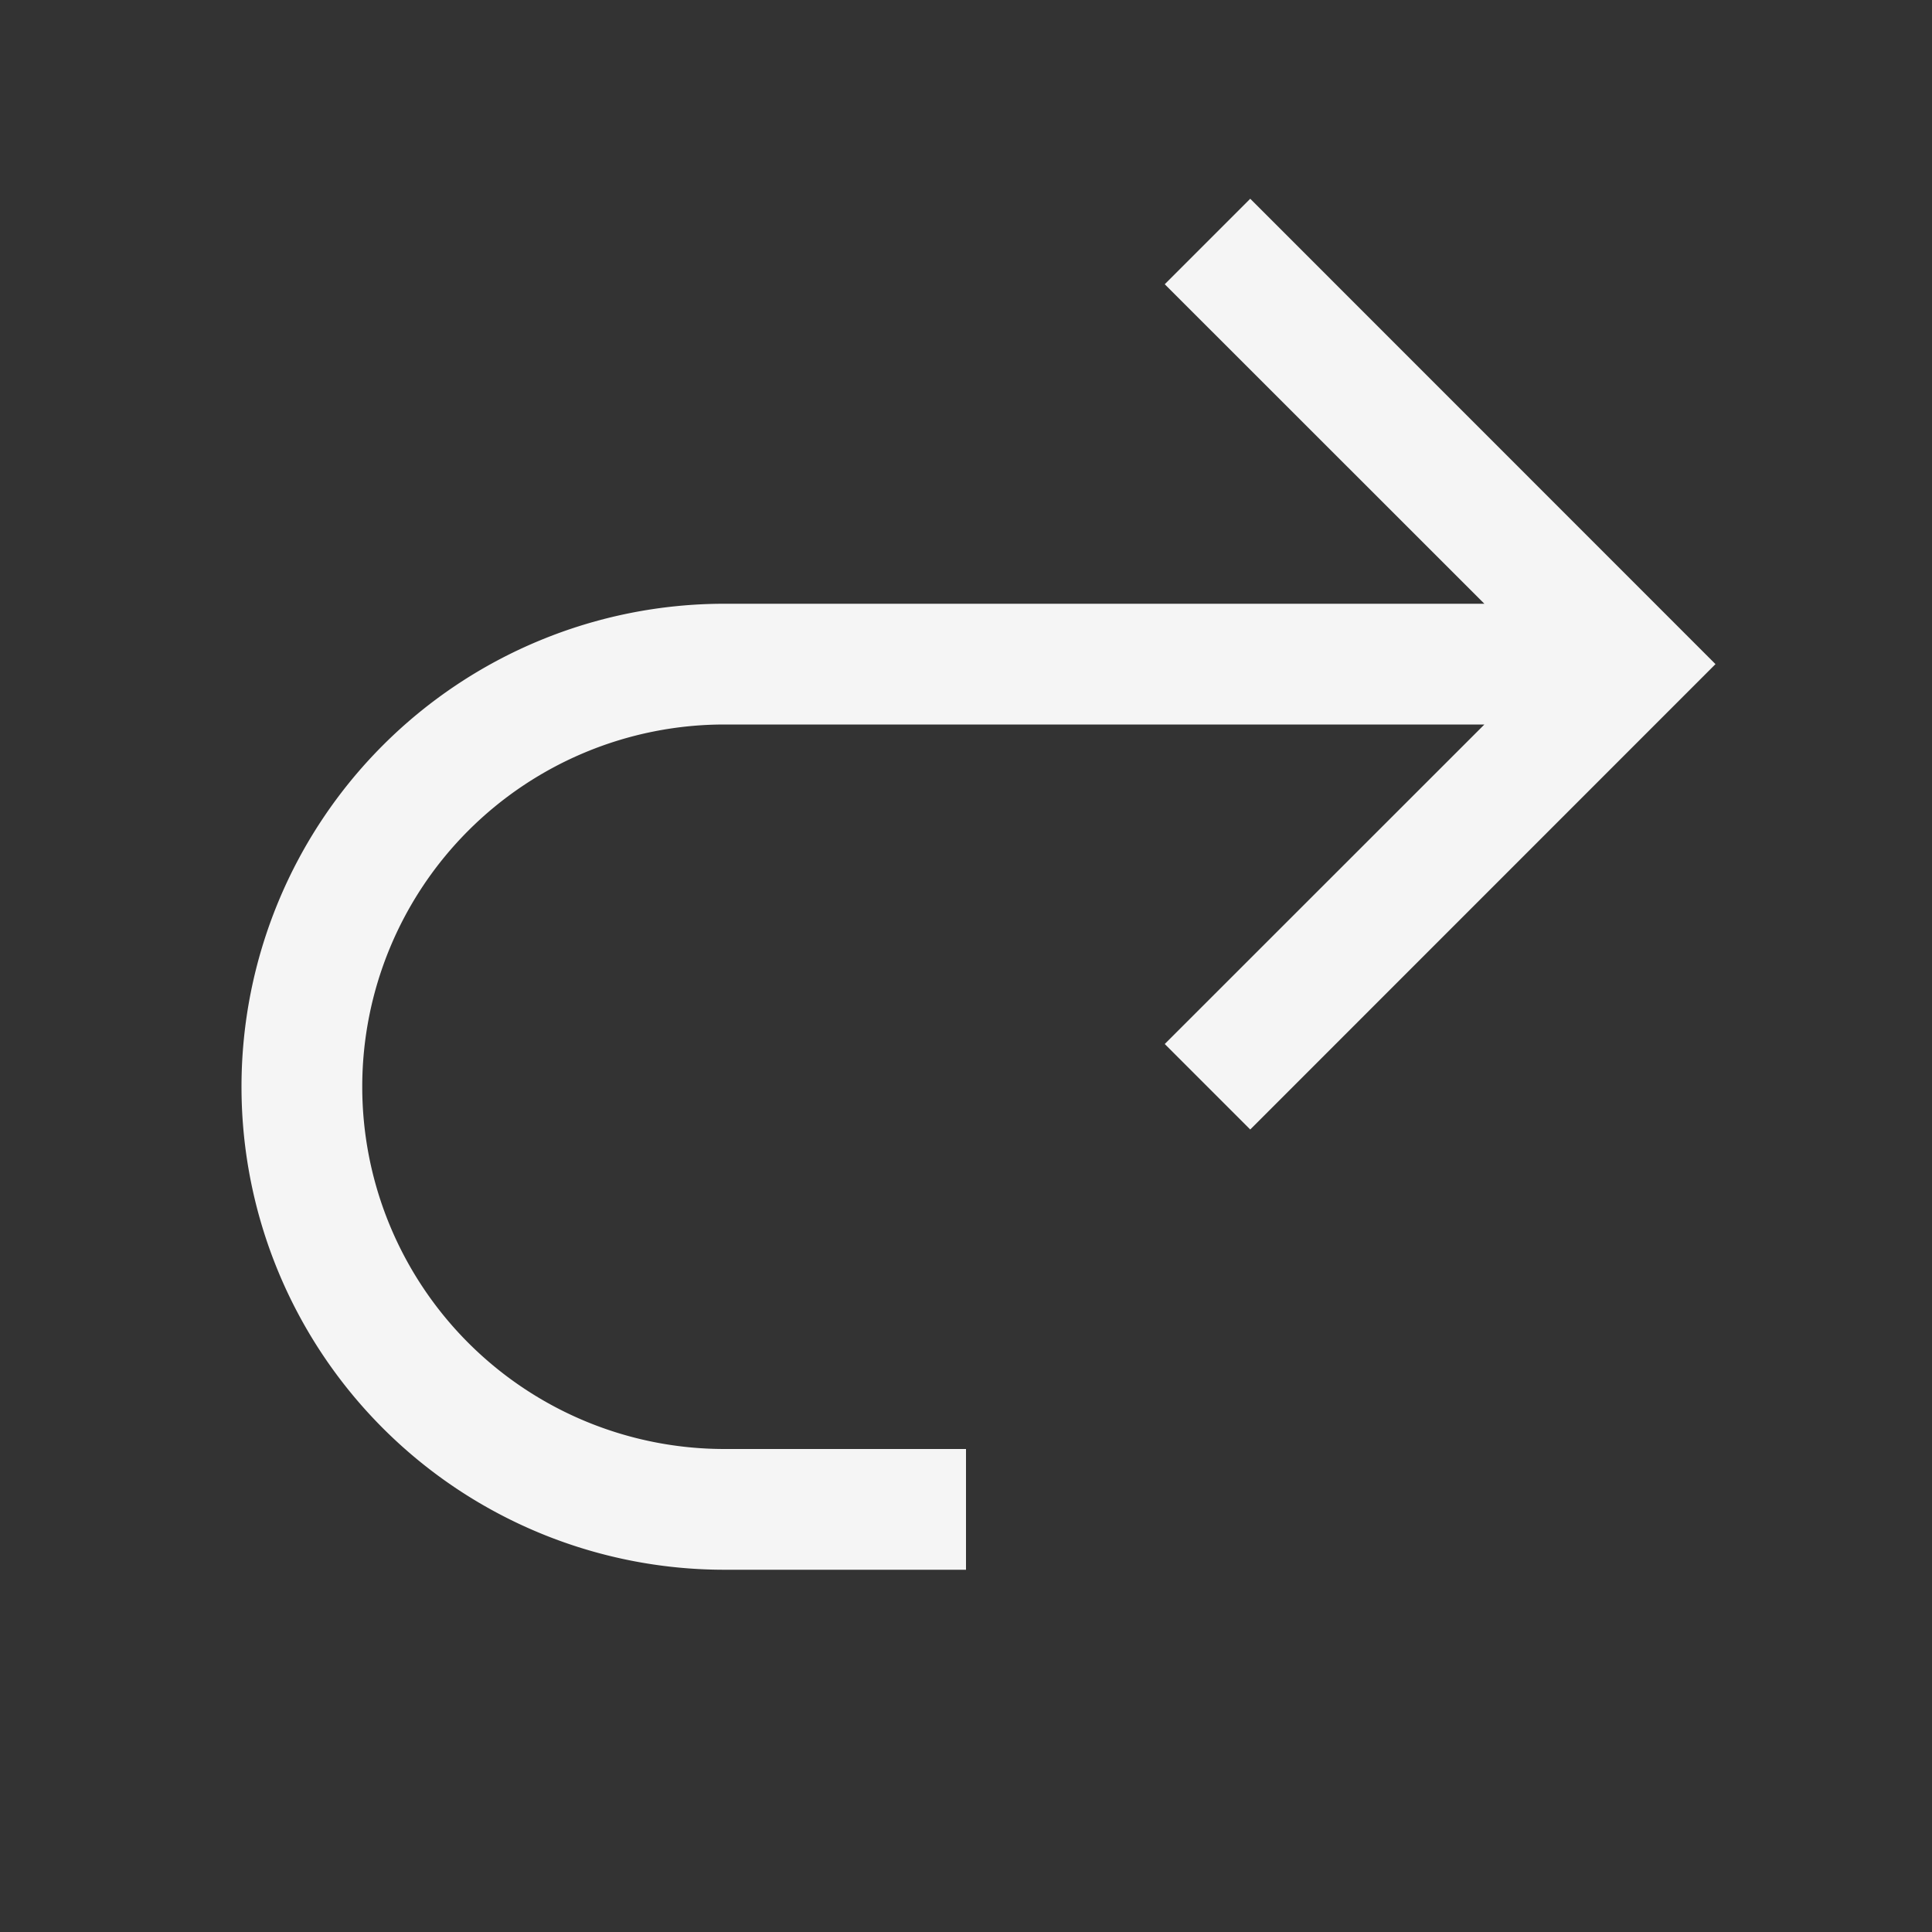 <svg xmlns="http://www.w3.org/2000/svg" width="16" height="16" fill="none" viewBox="0 0 16 16">
  <rect x="0" y="0" width="16" height="16" fill="#333333" stroke="none"/>
  <path fill="#F5F5F5" d="M12.293 5 9.646 2.354l.708-.708L14.207 5.5l-3.853 3.854-.708-.708L12.293 6H6a3 3 0 1 0 0 6h2v1H6a4 4 0 1 1 0-8h6.293Z"/>
</svg>
